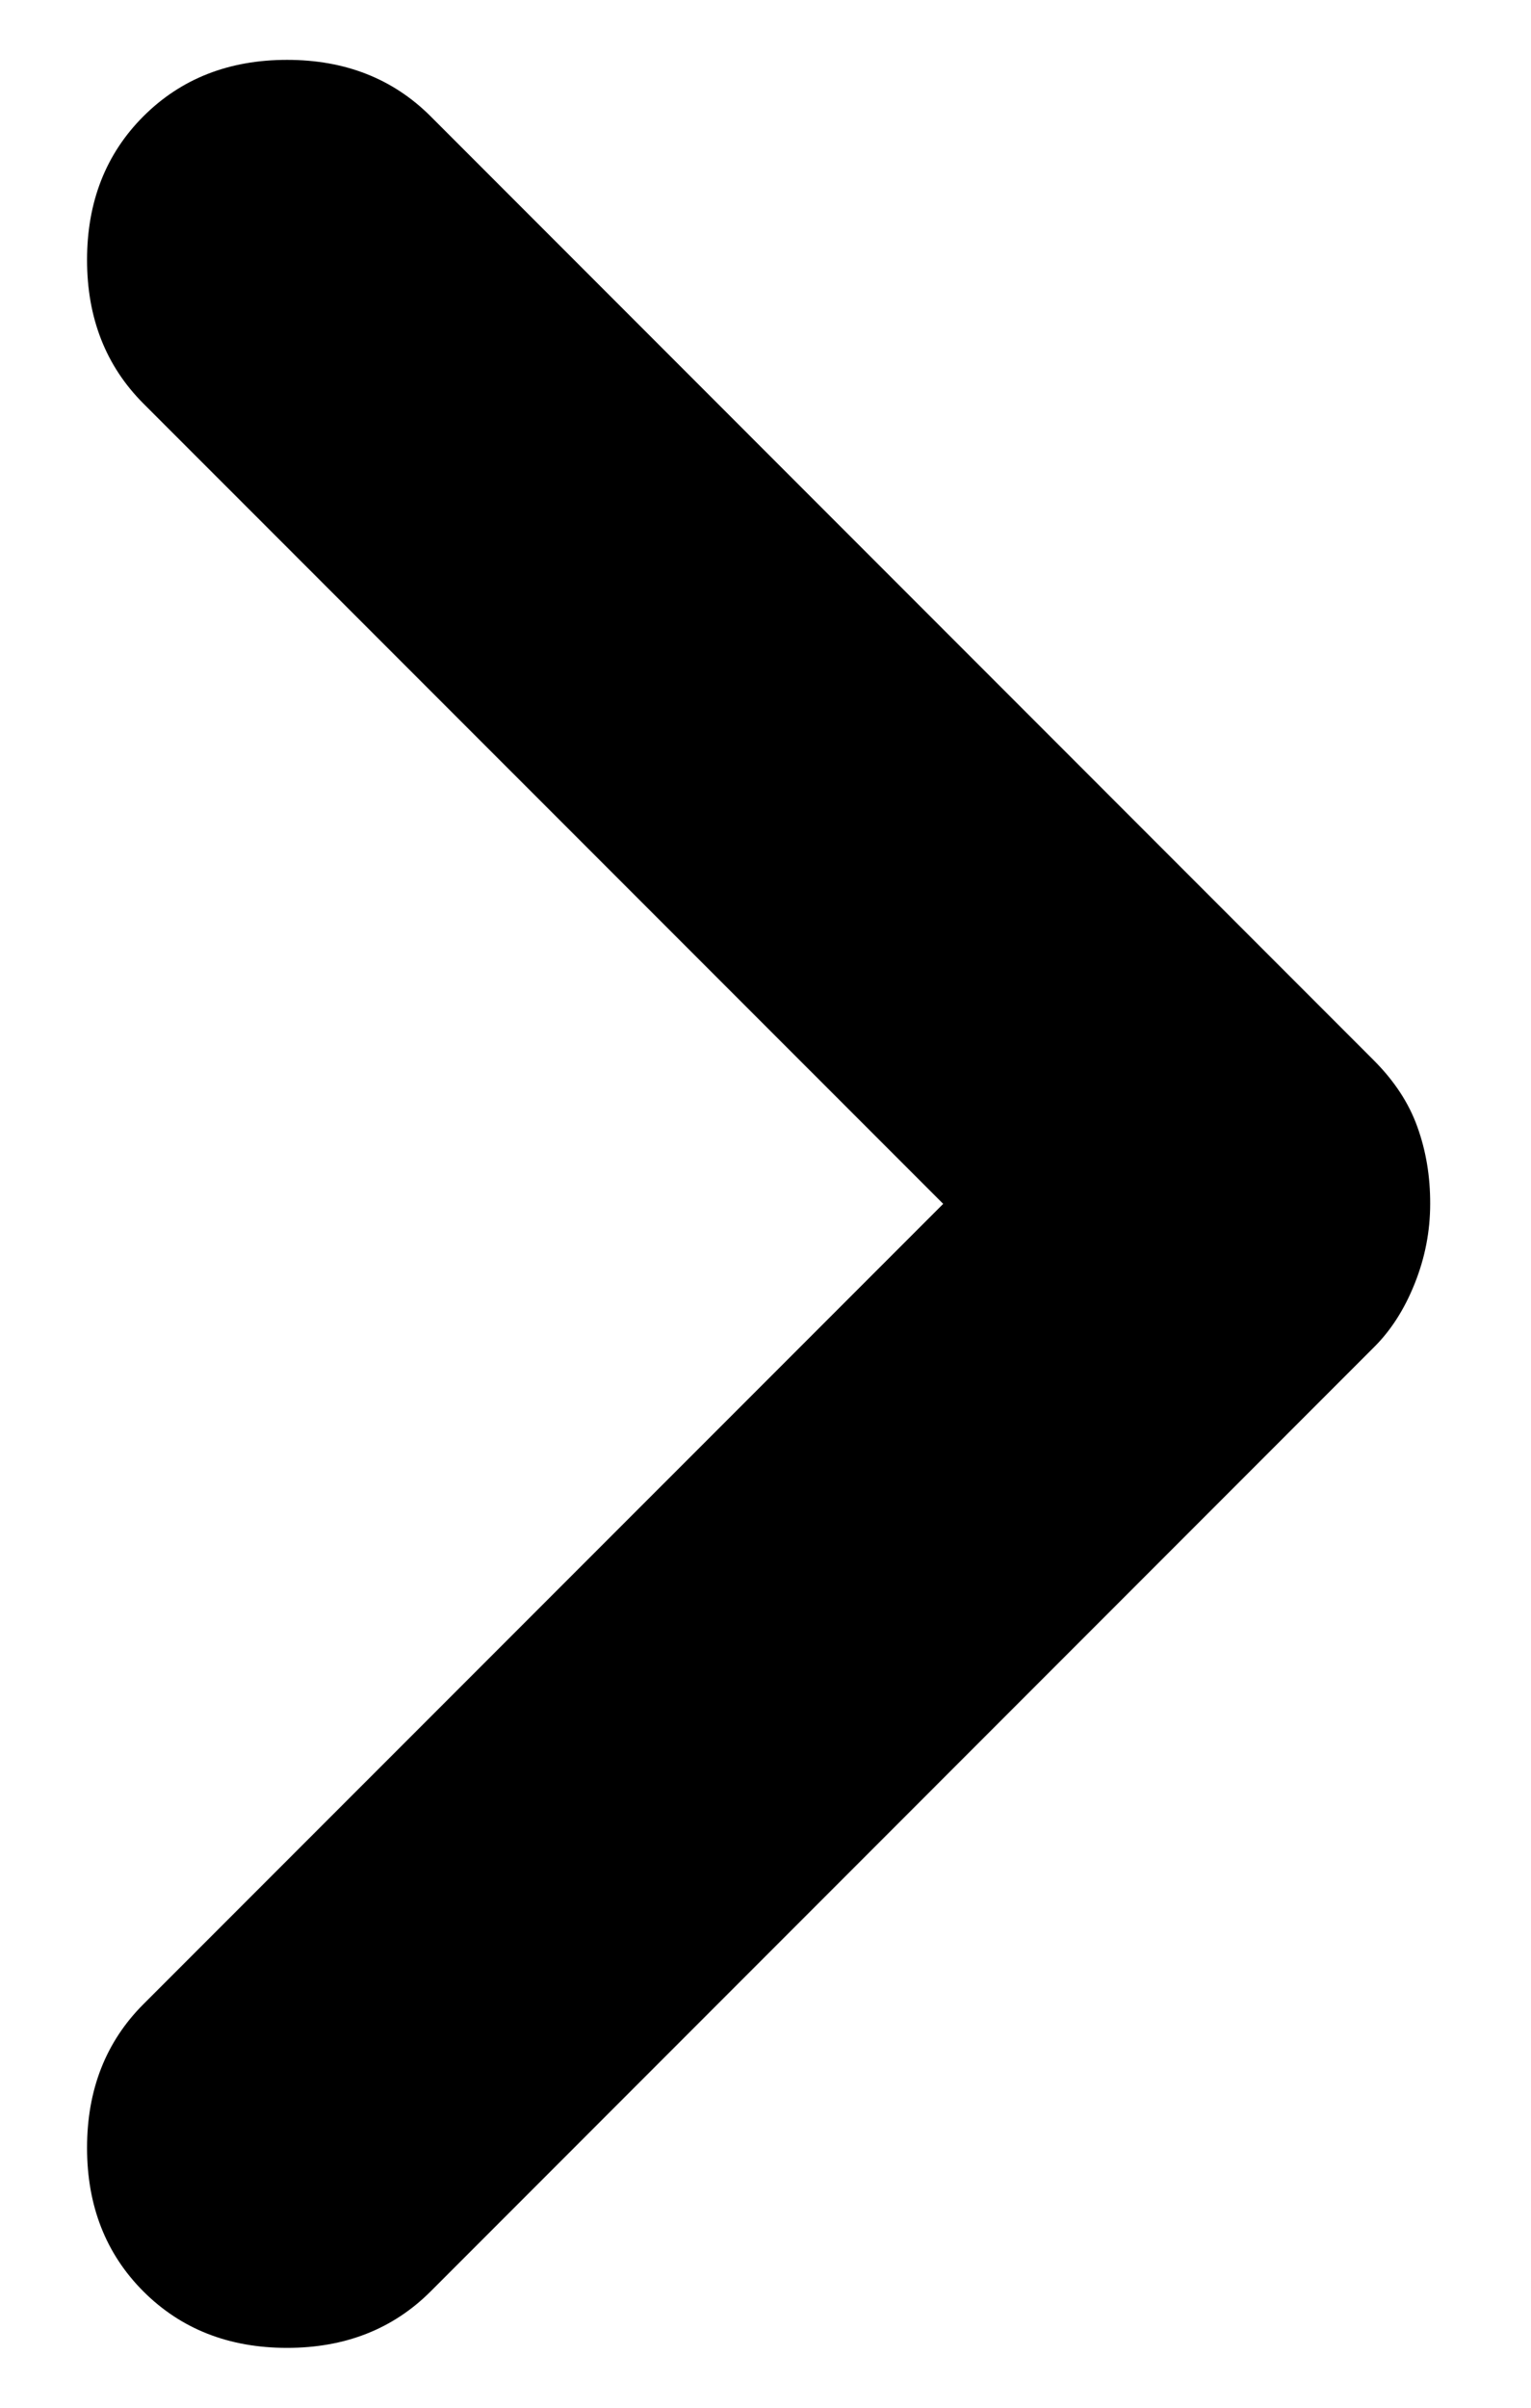 <svg width="14" height="22" viewBox="0 0 14 22" fill="none" xmlns="http://www.w3.org/2000/svg">
<path d="M13.078 11C13.078 11.25 13.031 11.492 12.937 11.727C12.843 11.963 12.718 12.158 12.562 12.312L3.937 20.938C3.593 21.281 3.156 21.453 2.625 21.453C2.093 21.453 1.656 21.281 1.312 20.938C0.968 20.594 0.796 20.156 0.796 19.625C0.796 19.094 0.968 18.656 1.312 18.312L8.625 11L1.312 3.688C0.968 3.344 0.796 2.906 0.796 2.375C0.796 1.844 0.968 1.406 1.312 1.062C1.656 0.719 2.093 0.547 2.625 0.547C3.156 0.547 3.593 0.719 3.937 1.062L12.562 9.688C12.749 9.875 12.883 10.078 12.961 10.297C13.04 10.516 13.079 10.75 13.078 11Z" fill="black"/>
</svg>
